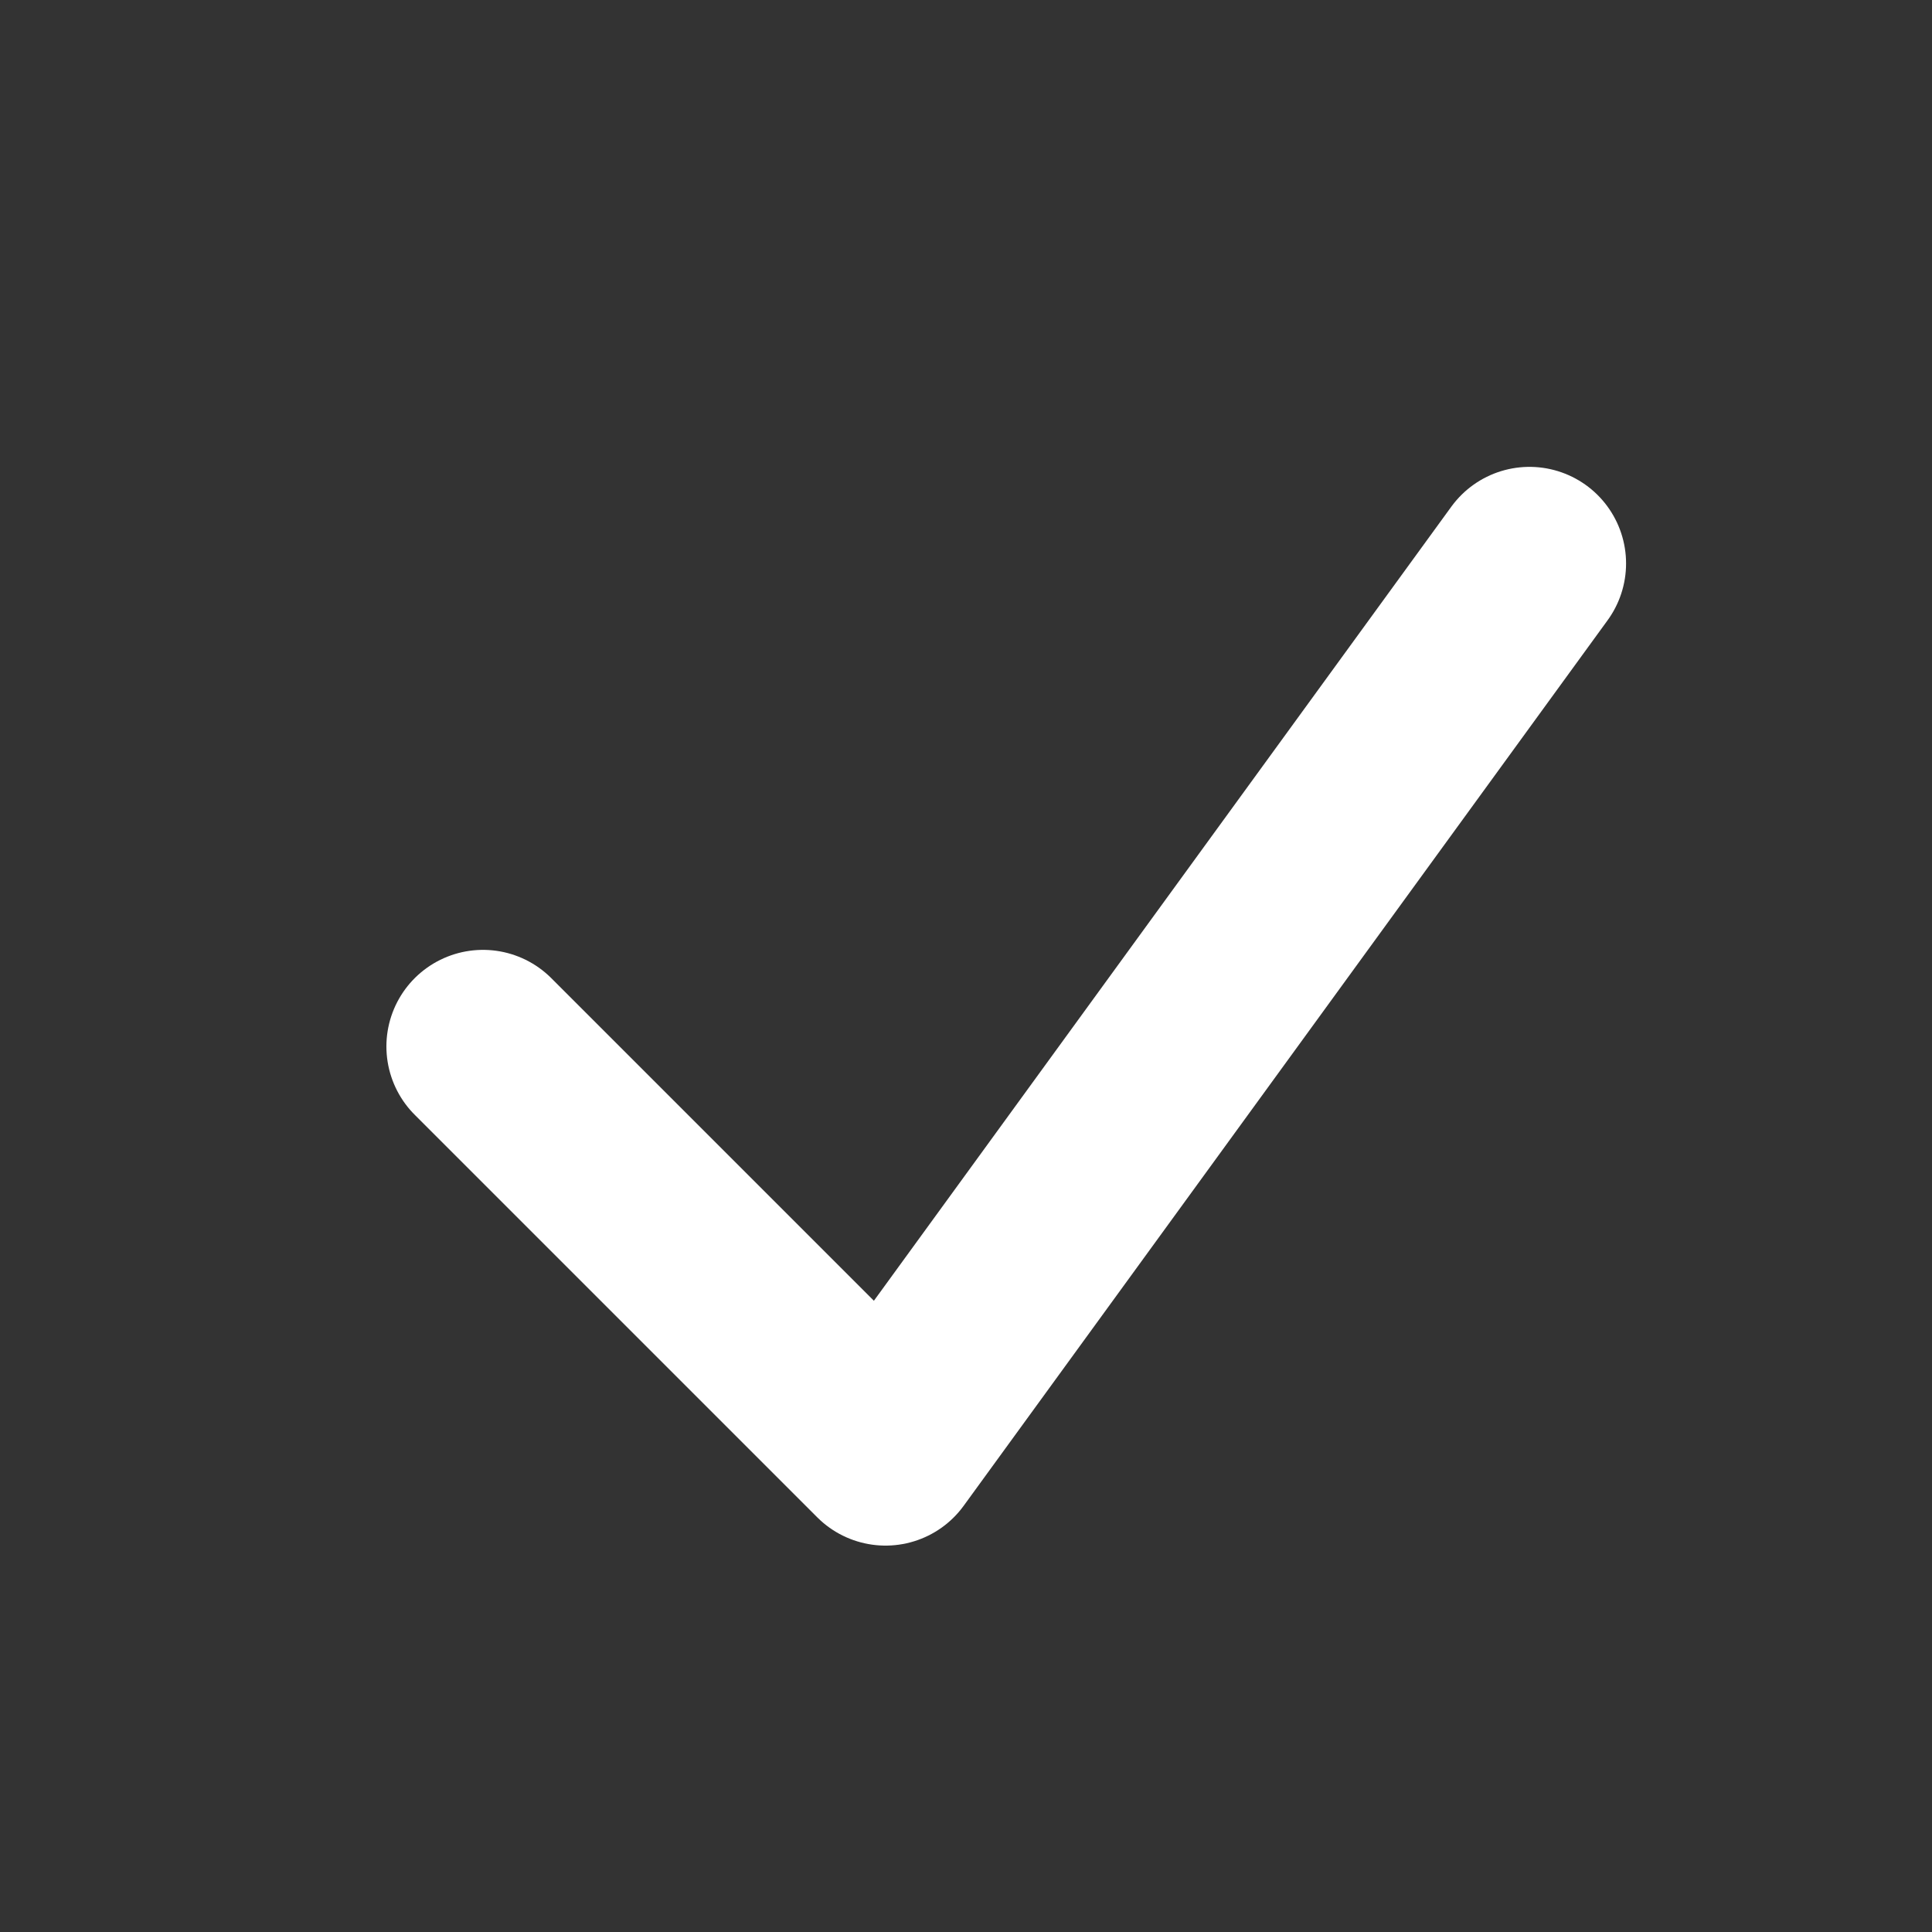 <svg width="20" height="20" viewBox="0 0 20 20" fill="none" xmlns="http://www.w3.org/2000/svg">
<rect x="0" y="0" width="20" height="20" fill="#333333" stroke="none"/>
<path d="M15.833 5.833L9.167 15L5 10.833" stroke="#fff" stroke-width="2" stroke-linecap="round" stroke-linejoin="round"/>
</svg>
